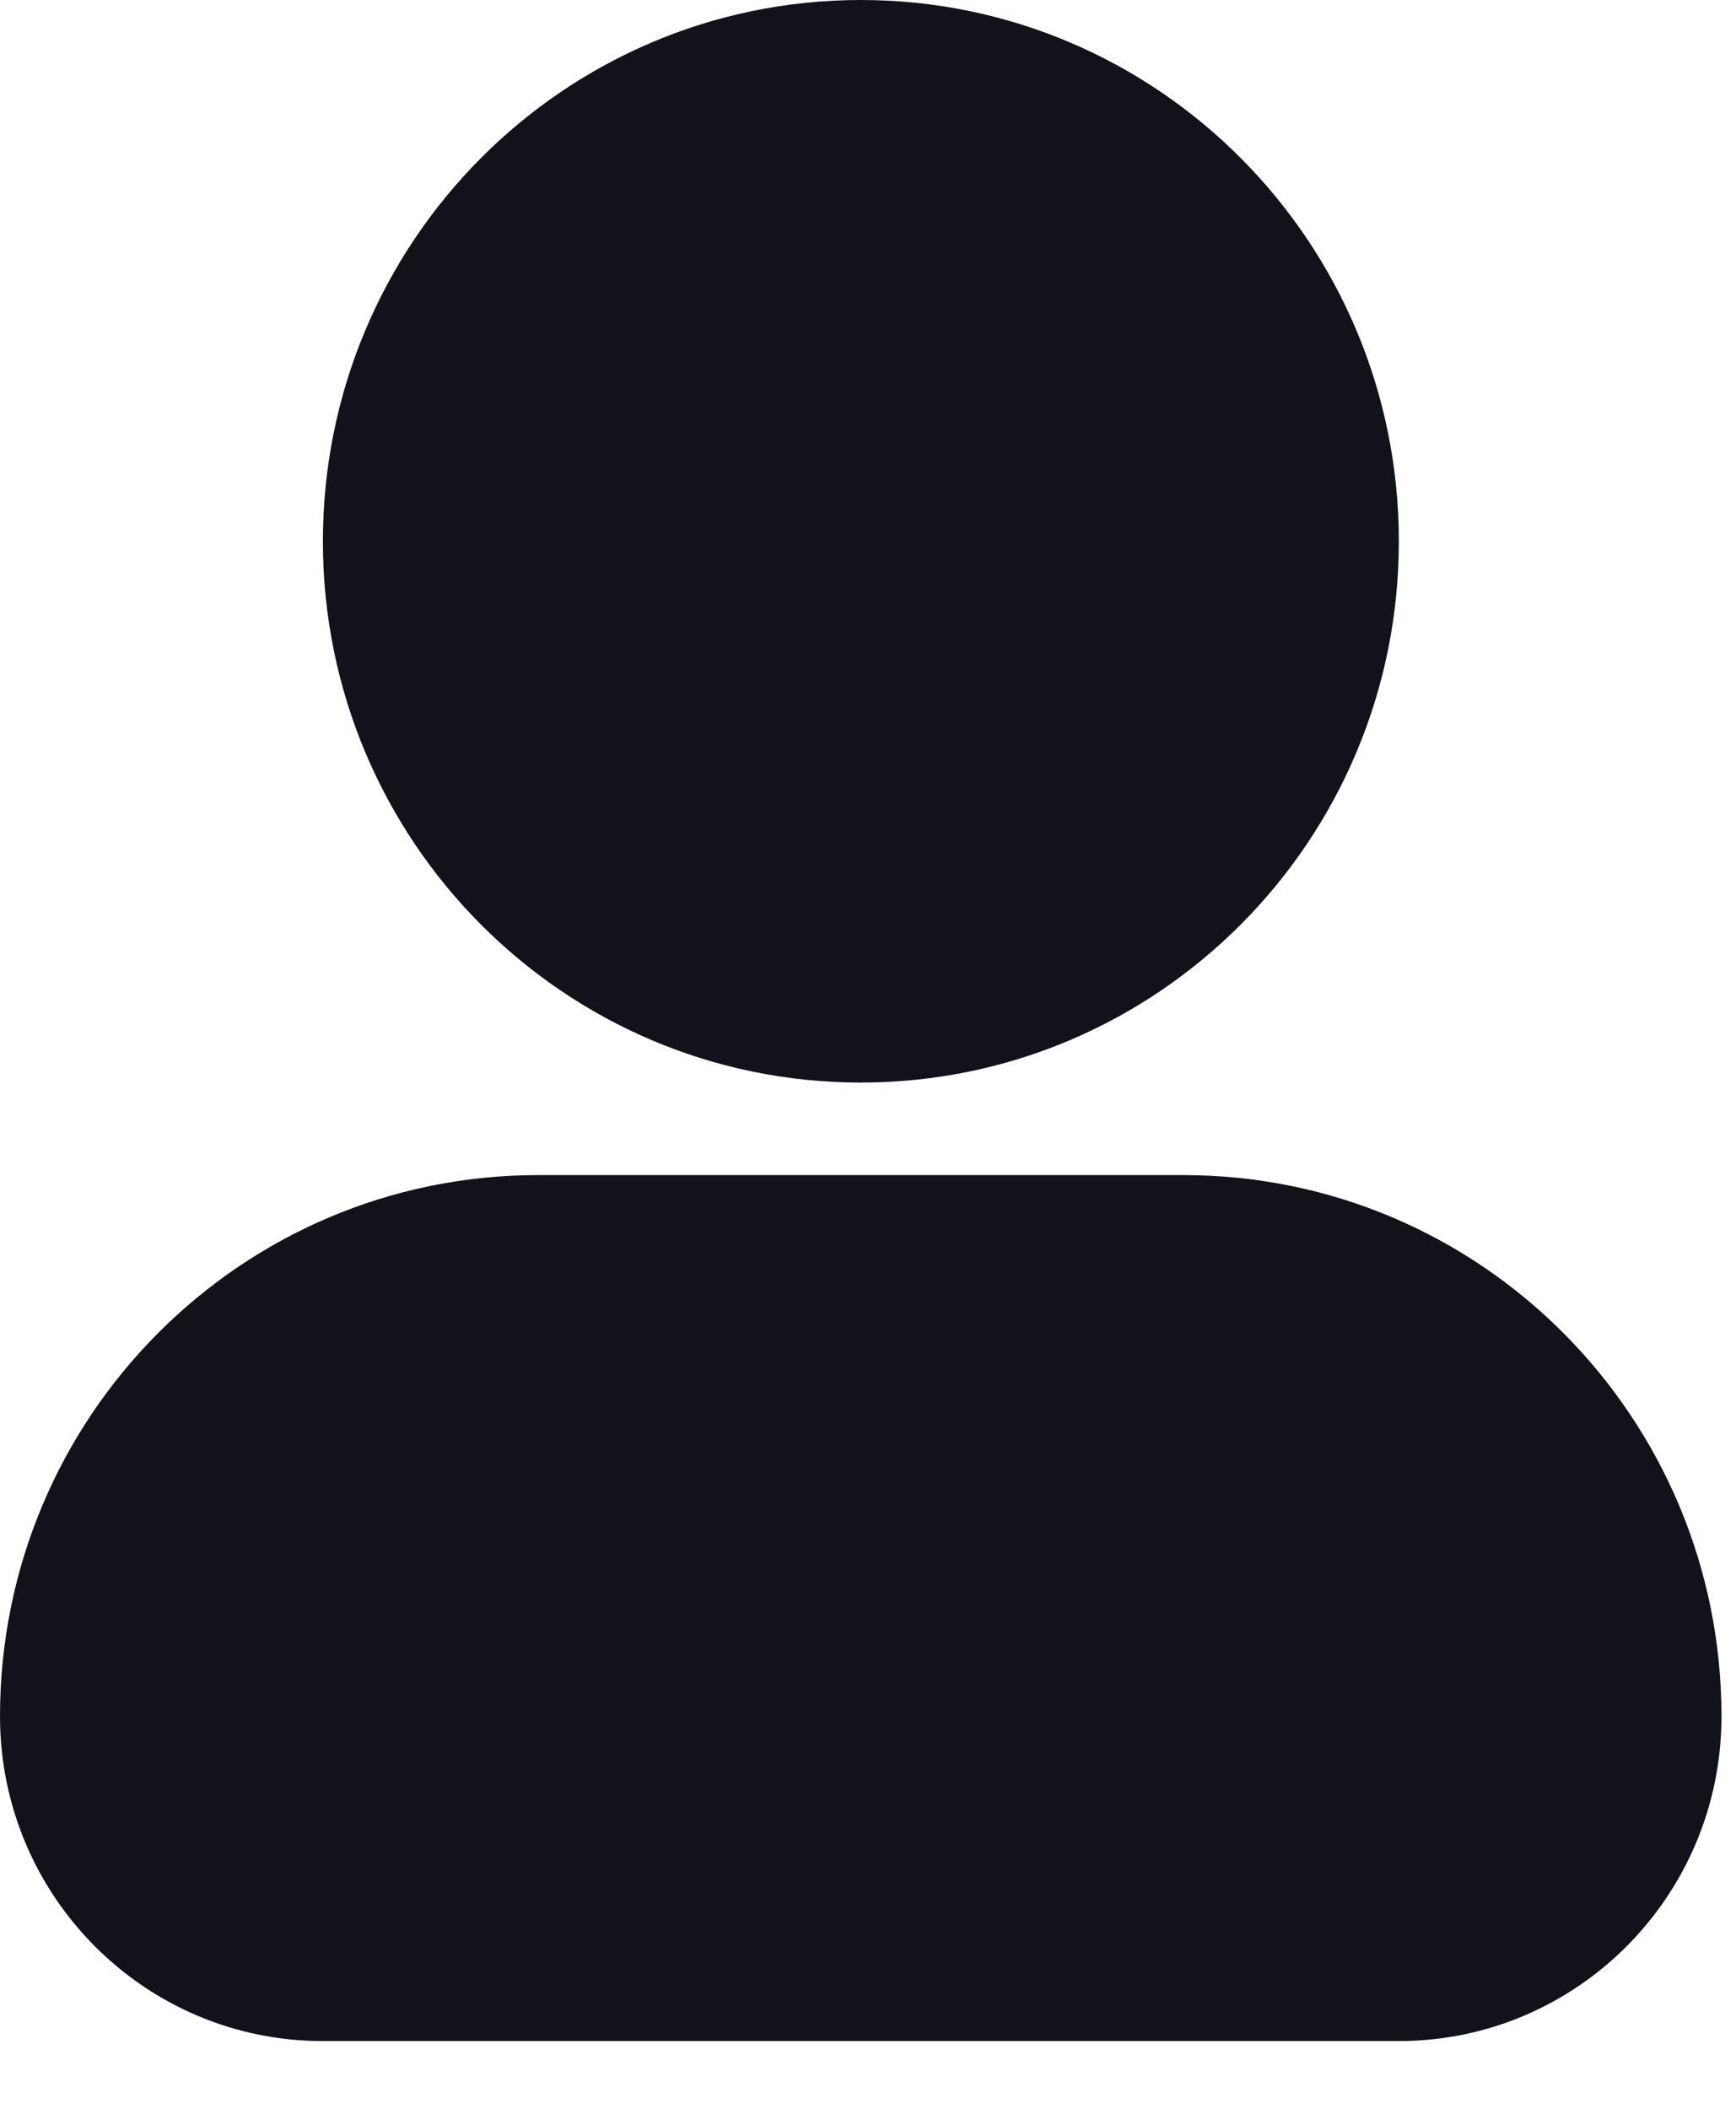 <svg width="14" height="17" viewBox="0 0 14 17" fill="none" xmlns="http://www.w3.org/2000/svg">
<path d="M4.339 9.473C1.942 9.473 0 11.426 0 13.836C0 15.282 1.165 16.454 2.603 16.454H11.28C12.718 16.454 13.883 15.282 13.883 13.836C13.883 11.426 11.941 9.473 9.545 9.473H4.339Z" fill="#12131A"/>
<path d="M6.942 0C4.546 0 2.604 1.954 2.604 4.364C2.604 6.774 4.546 8.727 6.942 8.727C9.338 8.727 11.281 6.774 11.281 4.364C11.281 1.954 9.338 0 6.942 0Z" fill="#12131A"/>
</svg>

